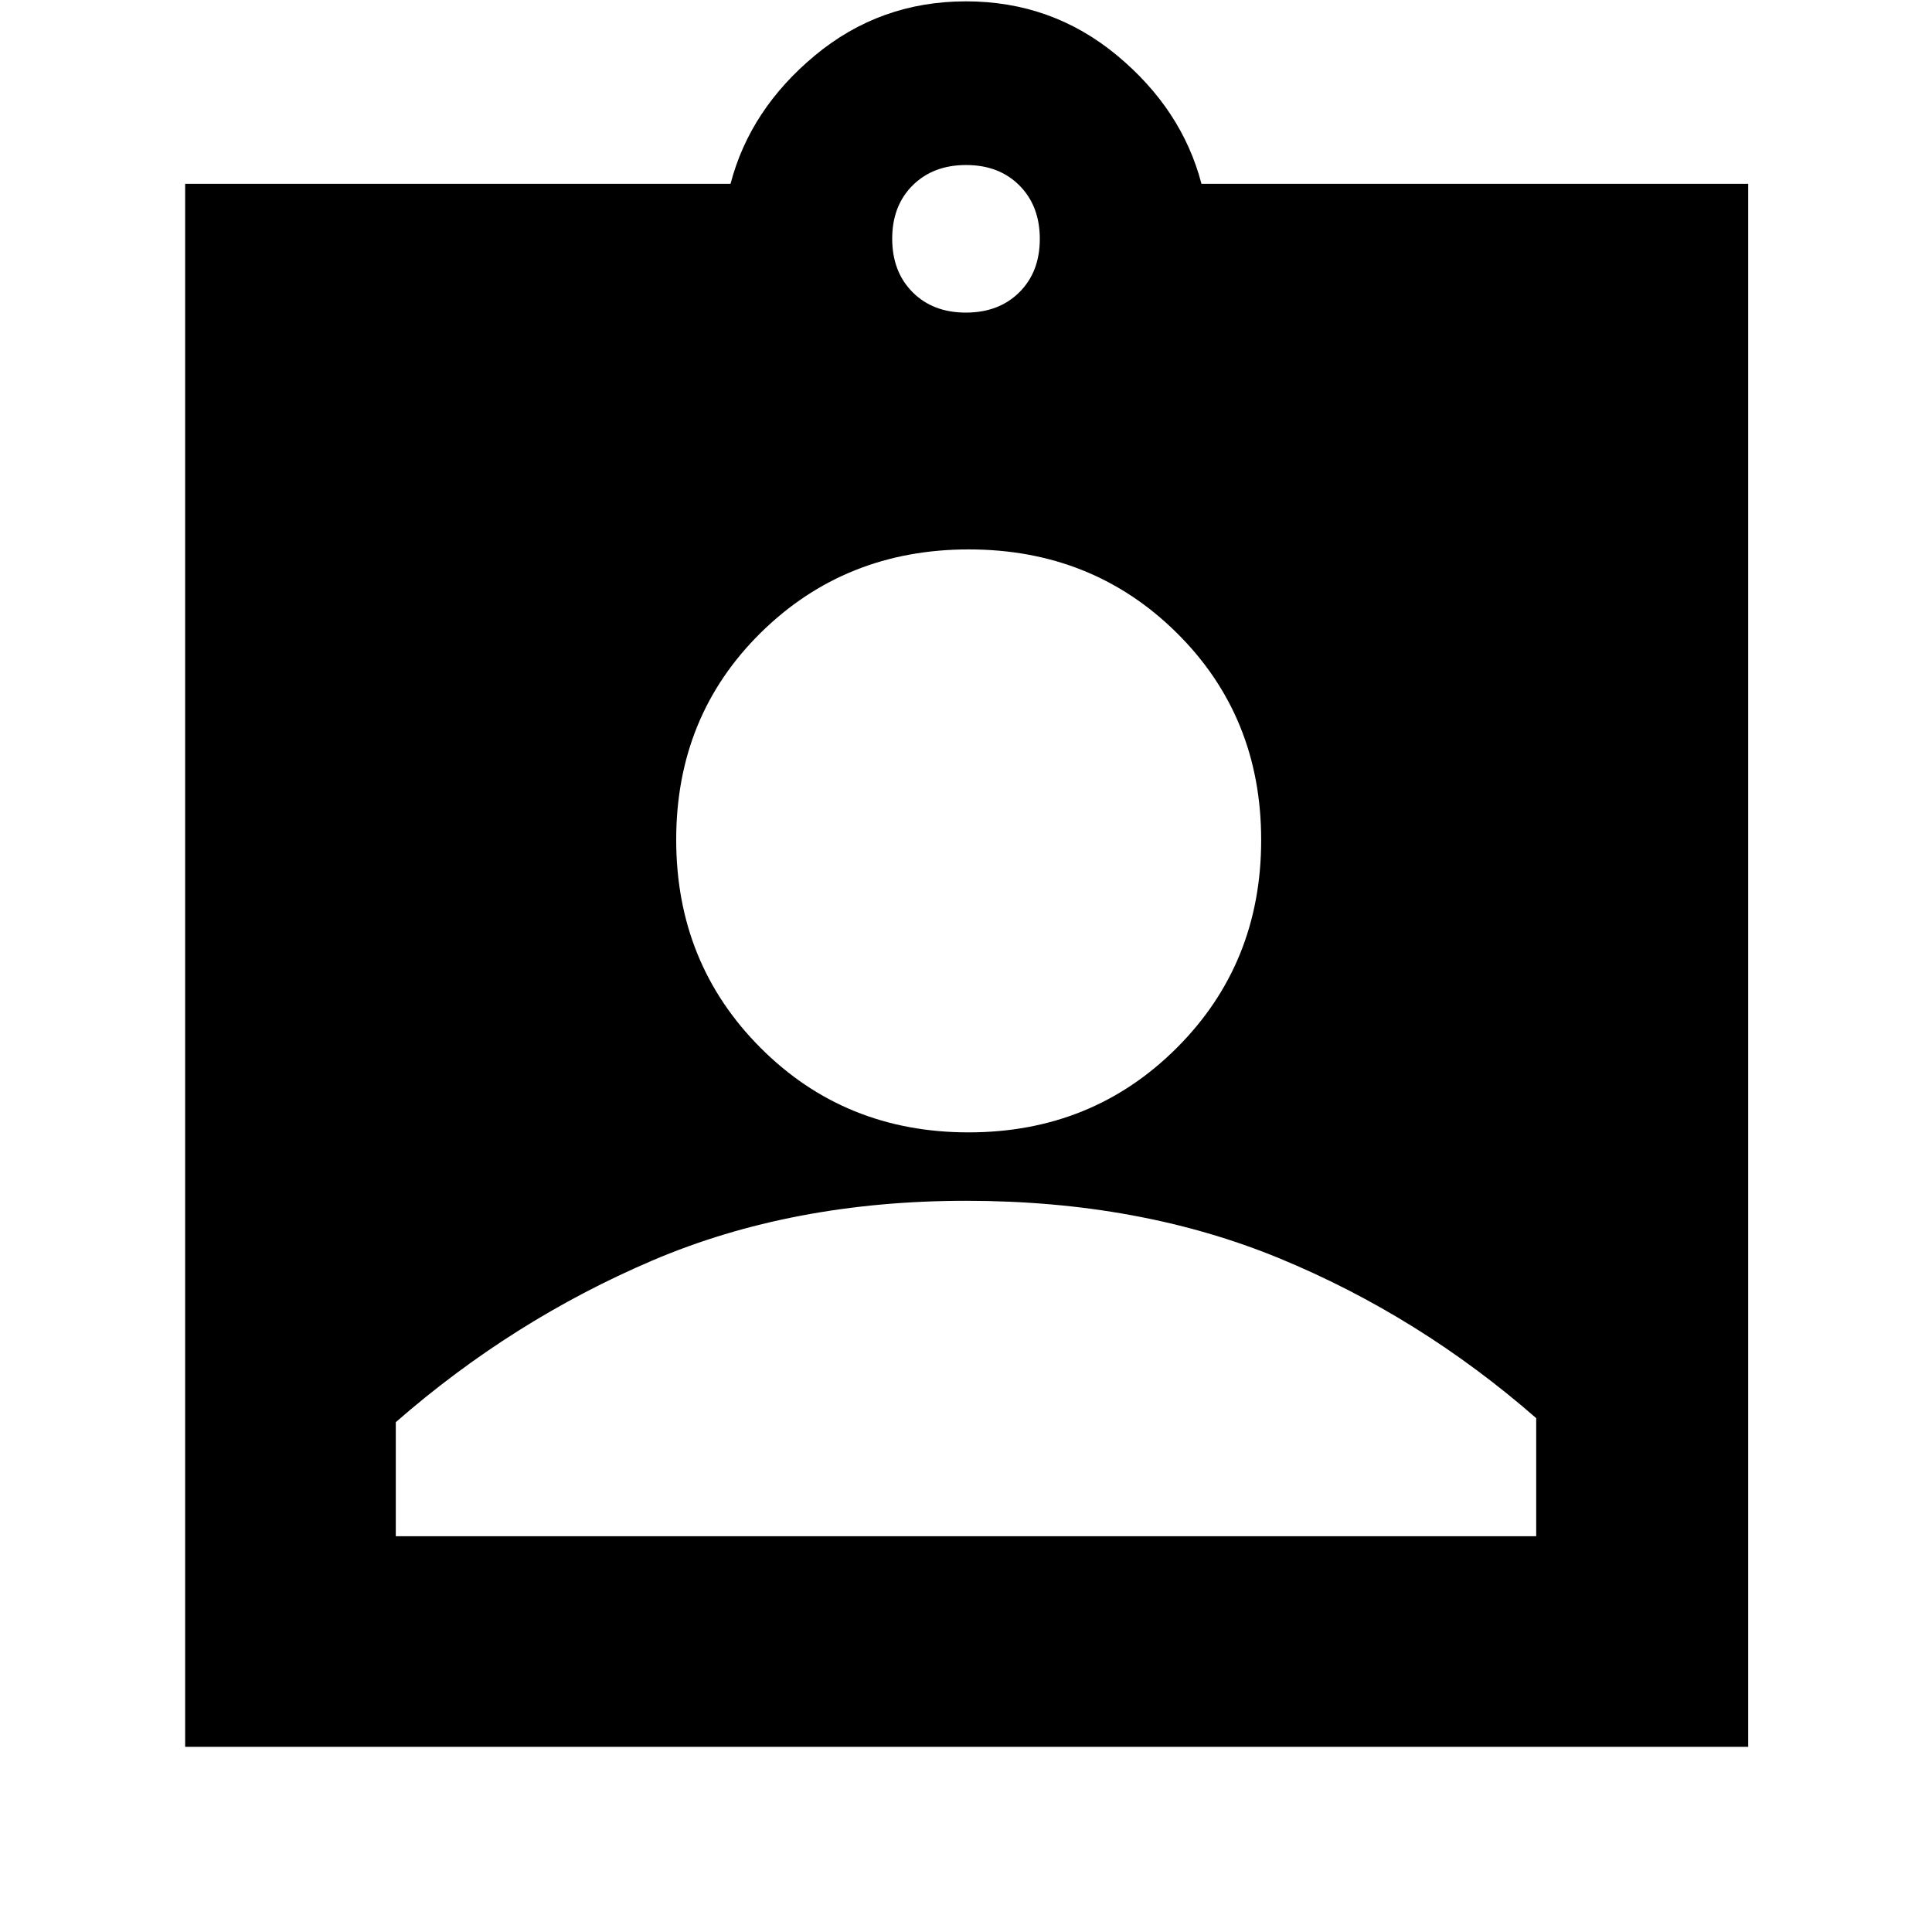 <svg xmlns="http://www.w3.org/2000/svg" height="40" viewBox="0 -960 960 960" width="40"><path d="M92-92v-776.67h271q9.67-37 42-63.83t75-26.83q42.67 0 75 26.83t42 63.83h271.67V-92H92Zm387.94-712.67q16.39 0 26.56-10.1 10.17-10.11 10.17-26.5 0-16.4-10.11-26.56-10.1-10.17-26.5-10.17-16.39 0-26.56 10.1-10.17 10.11-10.17 26.5 0 16.4 10.11 26.57 10.1 10.16 26.5 10.16Zm1.31 407.34q61.42 0 103.42-41.92t42-103.34q0-61.41-41.92-102.91T481.41-687Q420-687 378-645.58t-42 102.83q0 61.42 41.92 103.42t103.33 42ZM196.67-196.67h566.66v-58.66q-58-50.67-127.43-79.34-69.43-28.66-155.83-28.66t-155.9 29.66q-69.5 29.67-127.5 80.34v56.66Z"/></svg>
